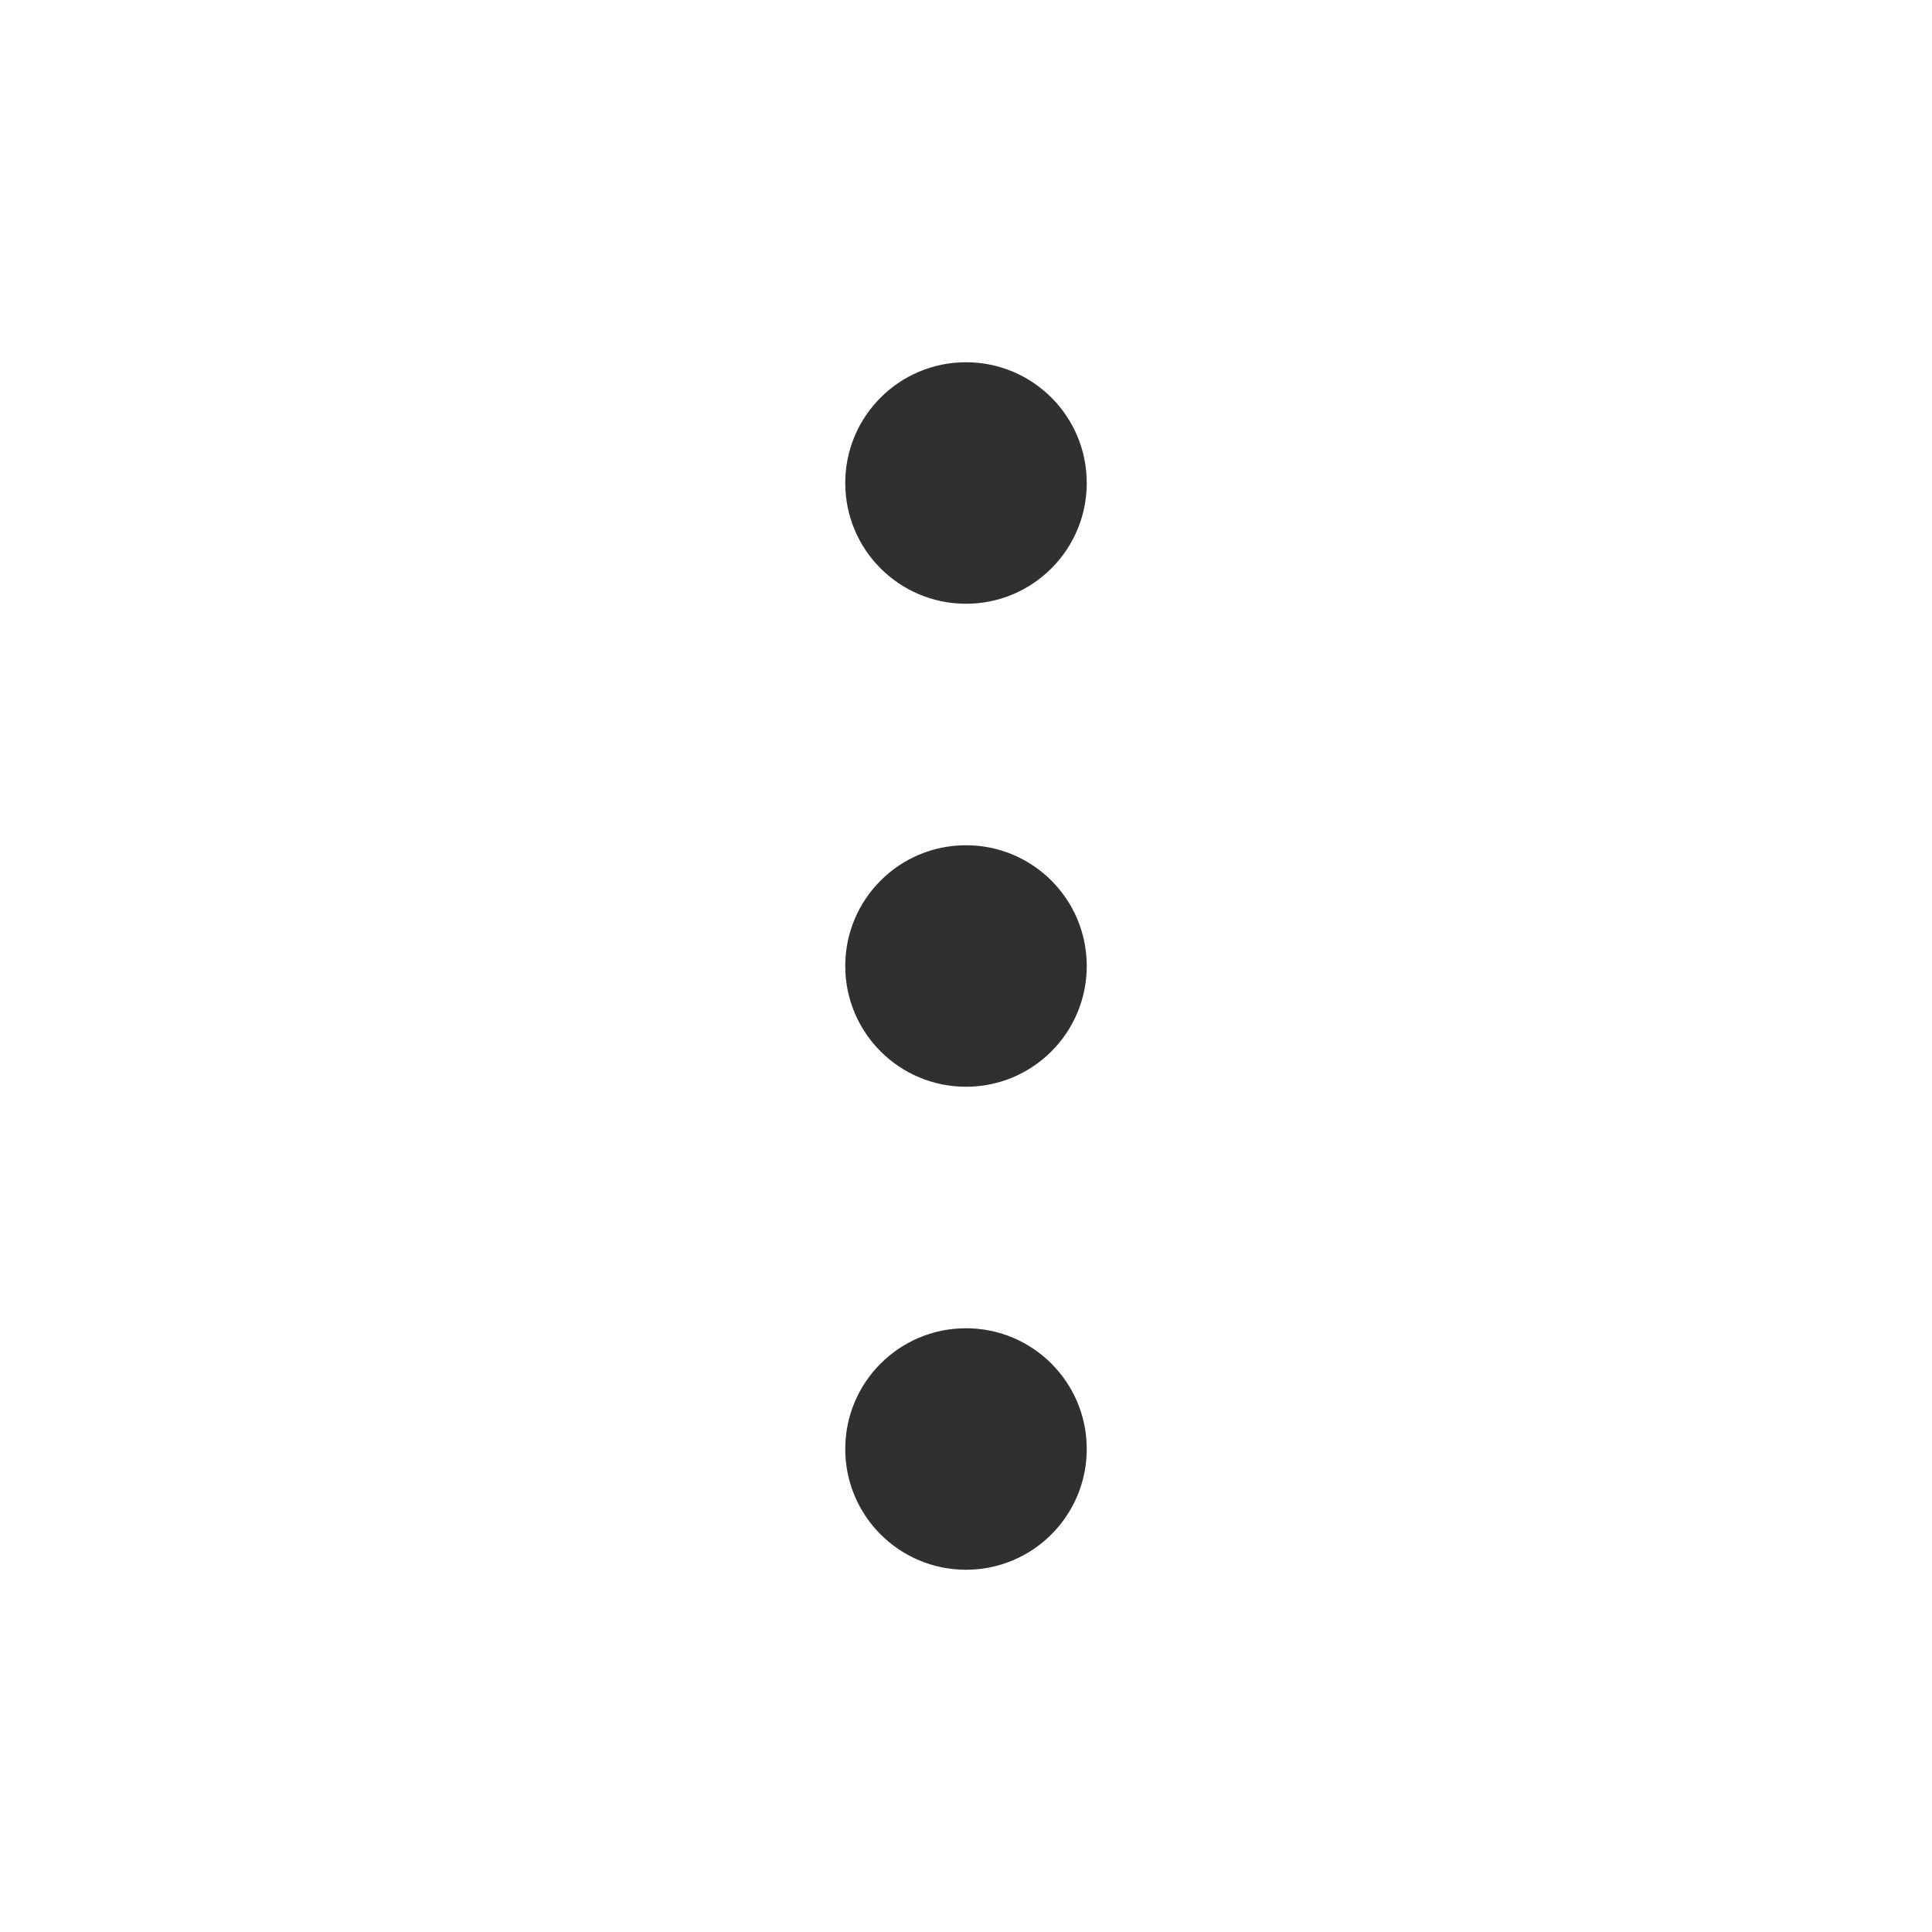 <svg width="24" height="24" viewBox="0 0 24 24" fill="none" xmlns="http://www.w3.org/2000/svg">
<path d="M12 4.5C11.171 4.5 10.5 5.171 10.5 6C10.5 6.829 11.171 7.5 12 7.5C12.829 7.5 13.5 6.829 13.5 6C13.5 5.171 12.829 4.5 12 4.5ZM12 10.5C11.171 10.5 10.5 11.171 10.5 12C10.5 12.829 11.171 13.5 12 13.5C12.829 13.5 13.5 12.829 13.5 12C13.5 11.171 12.829 10.5 12 10.5ZM12 16.5C11.171 16.5 10.5 17.171 10.5 18C10.5 18.829 11.171 19.5 12 19.5C12.829 19.5 13.5 18.829 13.5 18C13.5 17.171 12.829 16.5 12 16.5Z" fill="#312F2F"/>
</svg>
